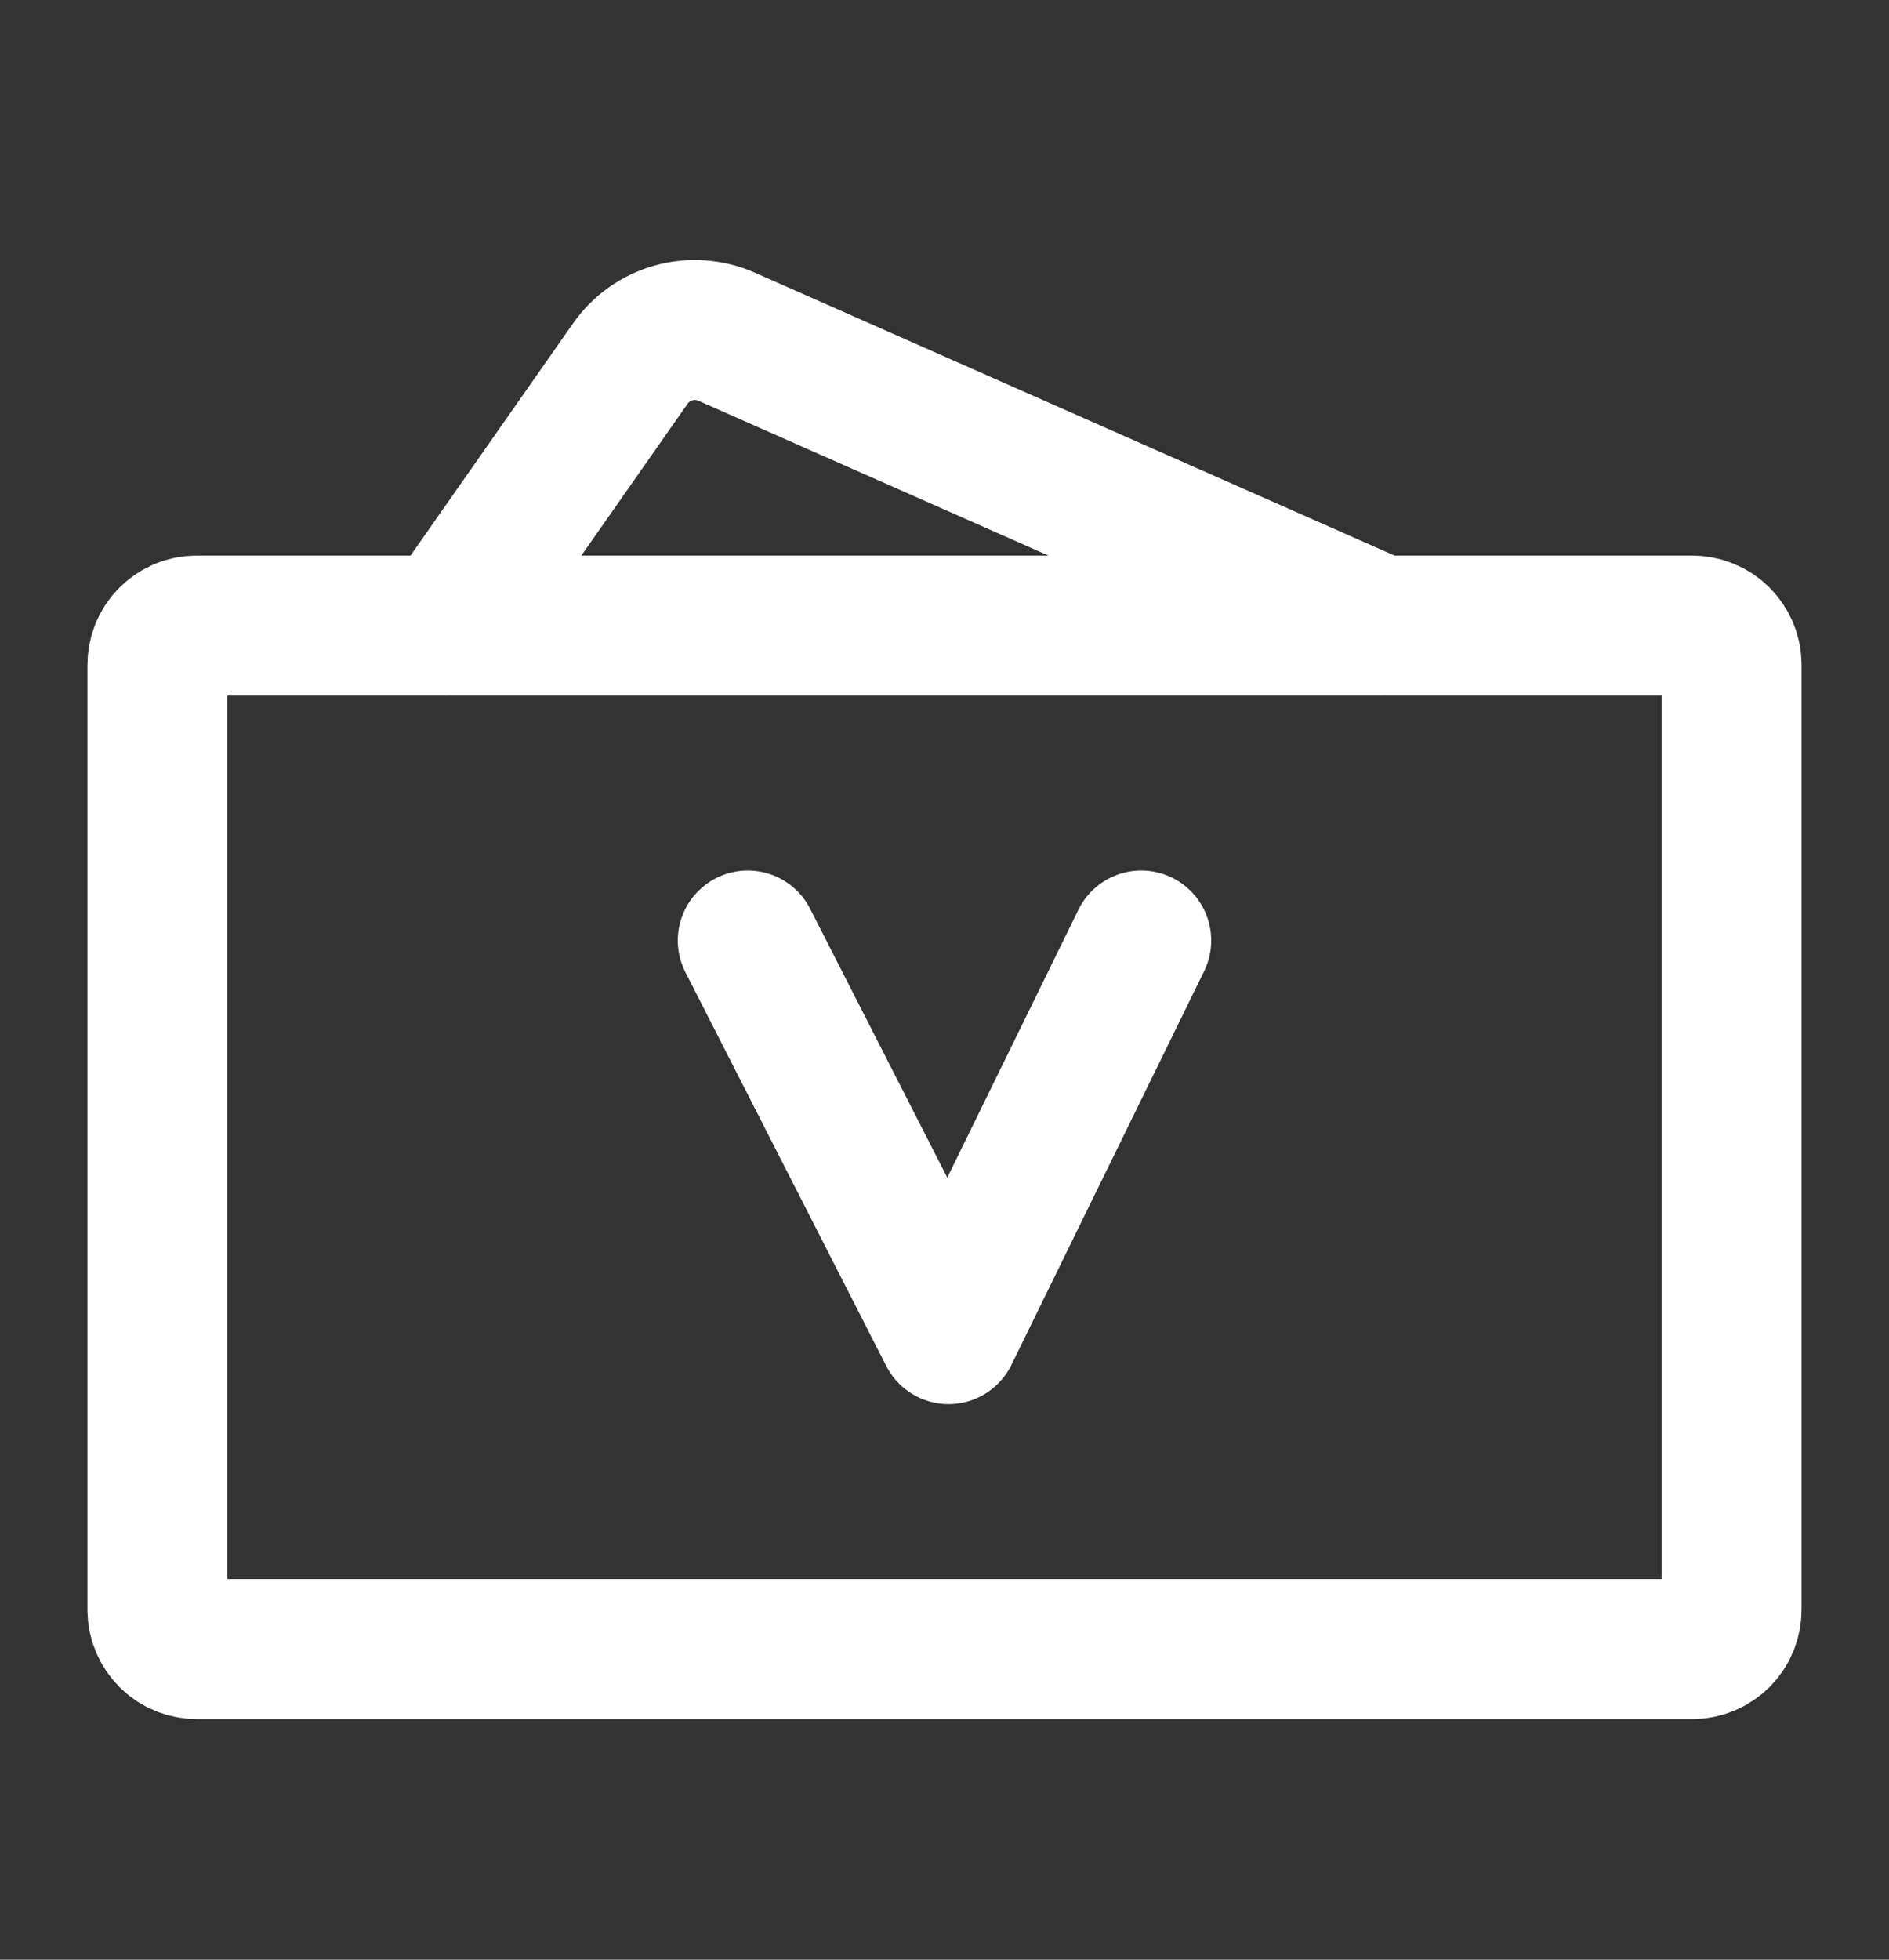 <svg width="27" height="28" viewBox="0 0 27 28" fill="none" xmlns="http://www.w3.org/2000/svg">
<rect x="0" y="0" width="27" height="28" fill="#333333" stroke="none"/>
<path d="M19.719 8.937L10.386 4.811C10.147 4.706 9.88 4.686 9.629 4.756C9.377 4.826 9.159 4.981 9.009 5.195L6.389 8.937" stroke="white" stroke-width="2" stroke-linecap="round"/>
<path d="M24.188 8.938H2.812C2.663 8.938 2.52 8.997 2.415 9.102C2.309 9.208 2.25 9.351 2.25 9.5V23C2.25 23.149 2.309 23.292 2.415 23.398C2.52 23.503 2.663 23.562 2.812 23.562H24.188C24.337 23.562 24.48 23.503 24.585 23.398C24.691 23.292 24.75 23.149 24.75 23V9.5C24.75 9.351 24.691 9.208 24.585 9.102C24.48 8.997 24.337 8.938 24.188 8.938Z" stroke="white" stroke-width="2"/>
<path d="M10.688 13.438L13.558 19.062L16.312 13.438" stroke="white" stroke-width="2" stroke-linecap="round" stroke-linejoin="round"/>
</svg>
